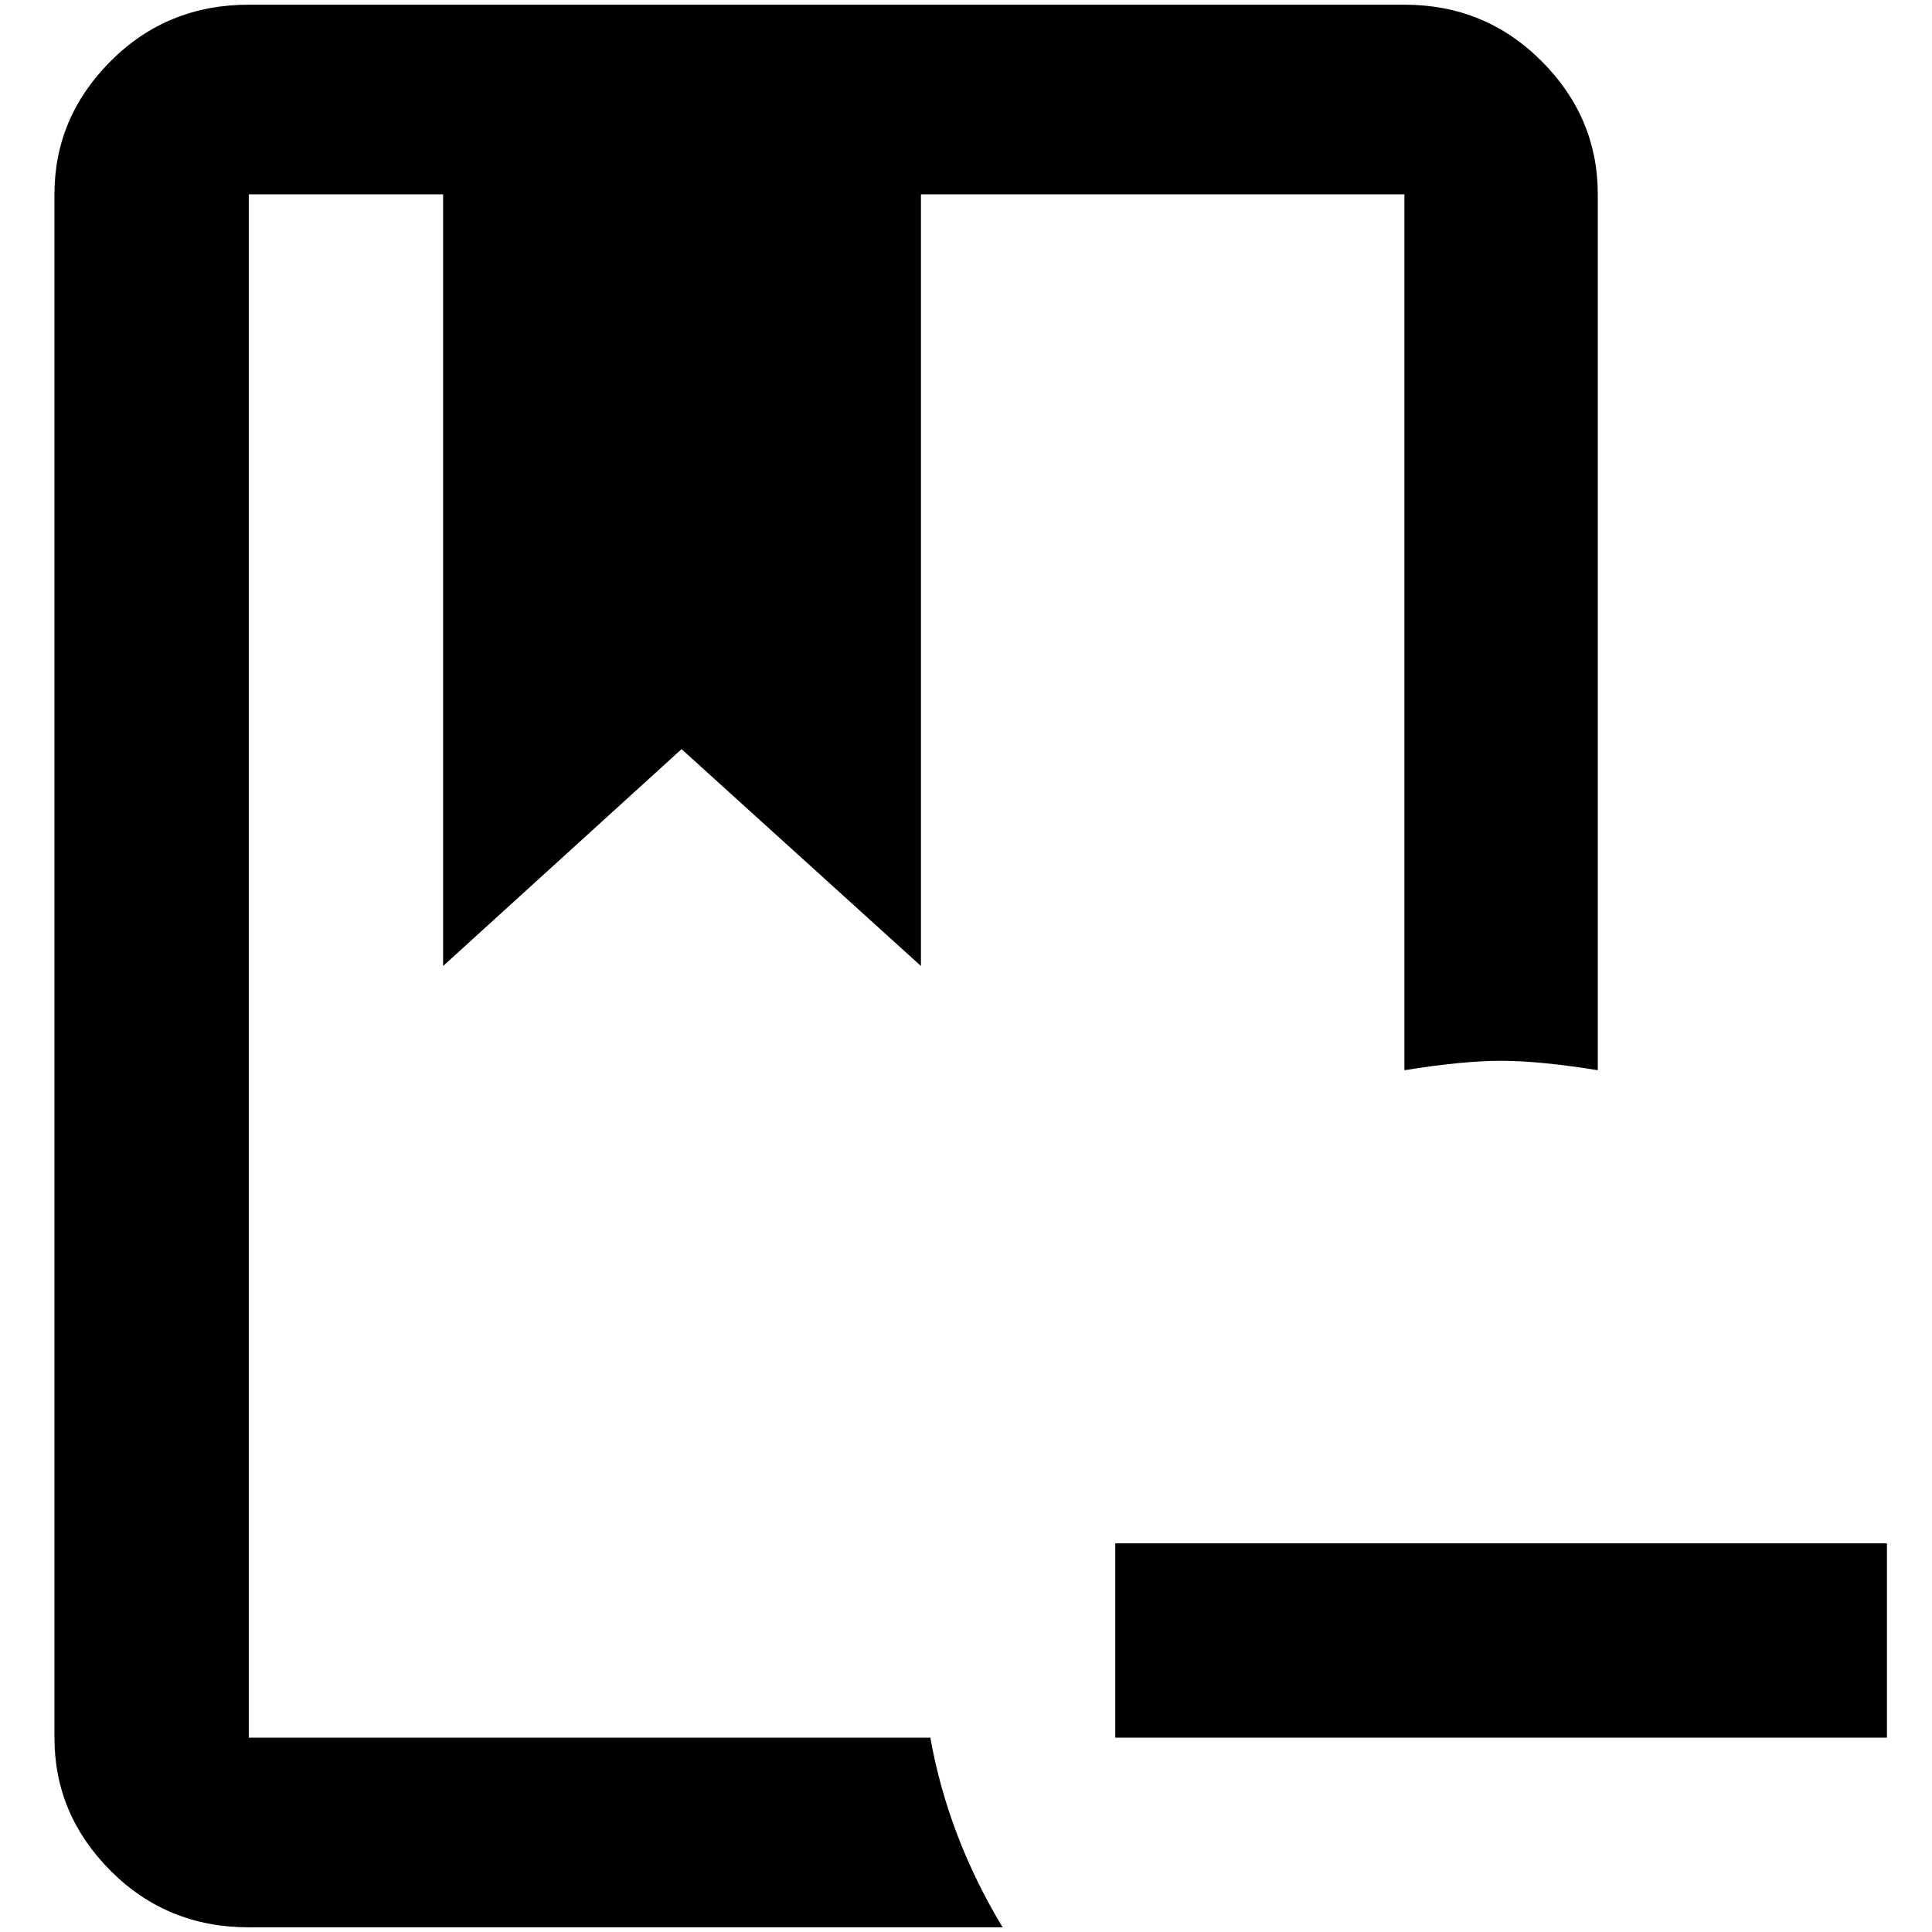 <?xml version="1.0" standalone="no"?>
<!DOCTYPE svg PUBLIC "-//W3C//DTD SVG 1.1//EN" "http://www.w3.org/Graphics/SVG/1.1/DTD/svg11.dtd" >
<svg xmlns="http://www.w3.org/2000/svg" xmlns:xlink="http://www.w3.org/1999/xlink" version="1.1" width="2048" height="2048" viewBox="-10 0 2058 2048">
   <path fill="currentColor"
d="M981 1846q19 106 77 202h-803q-87 0 -147 -60t-60 -142v-1644q0 -82 60 -142t147 -60h1231q86 0 146 60t60 142v933q-62 -10 -103 -10t-103 10v-933h-515v822l-255 -231l-254 231v-822h-207v1644h726zM1178 1639v207h822v-207h-822z" />
</svg>

